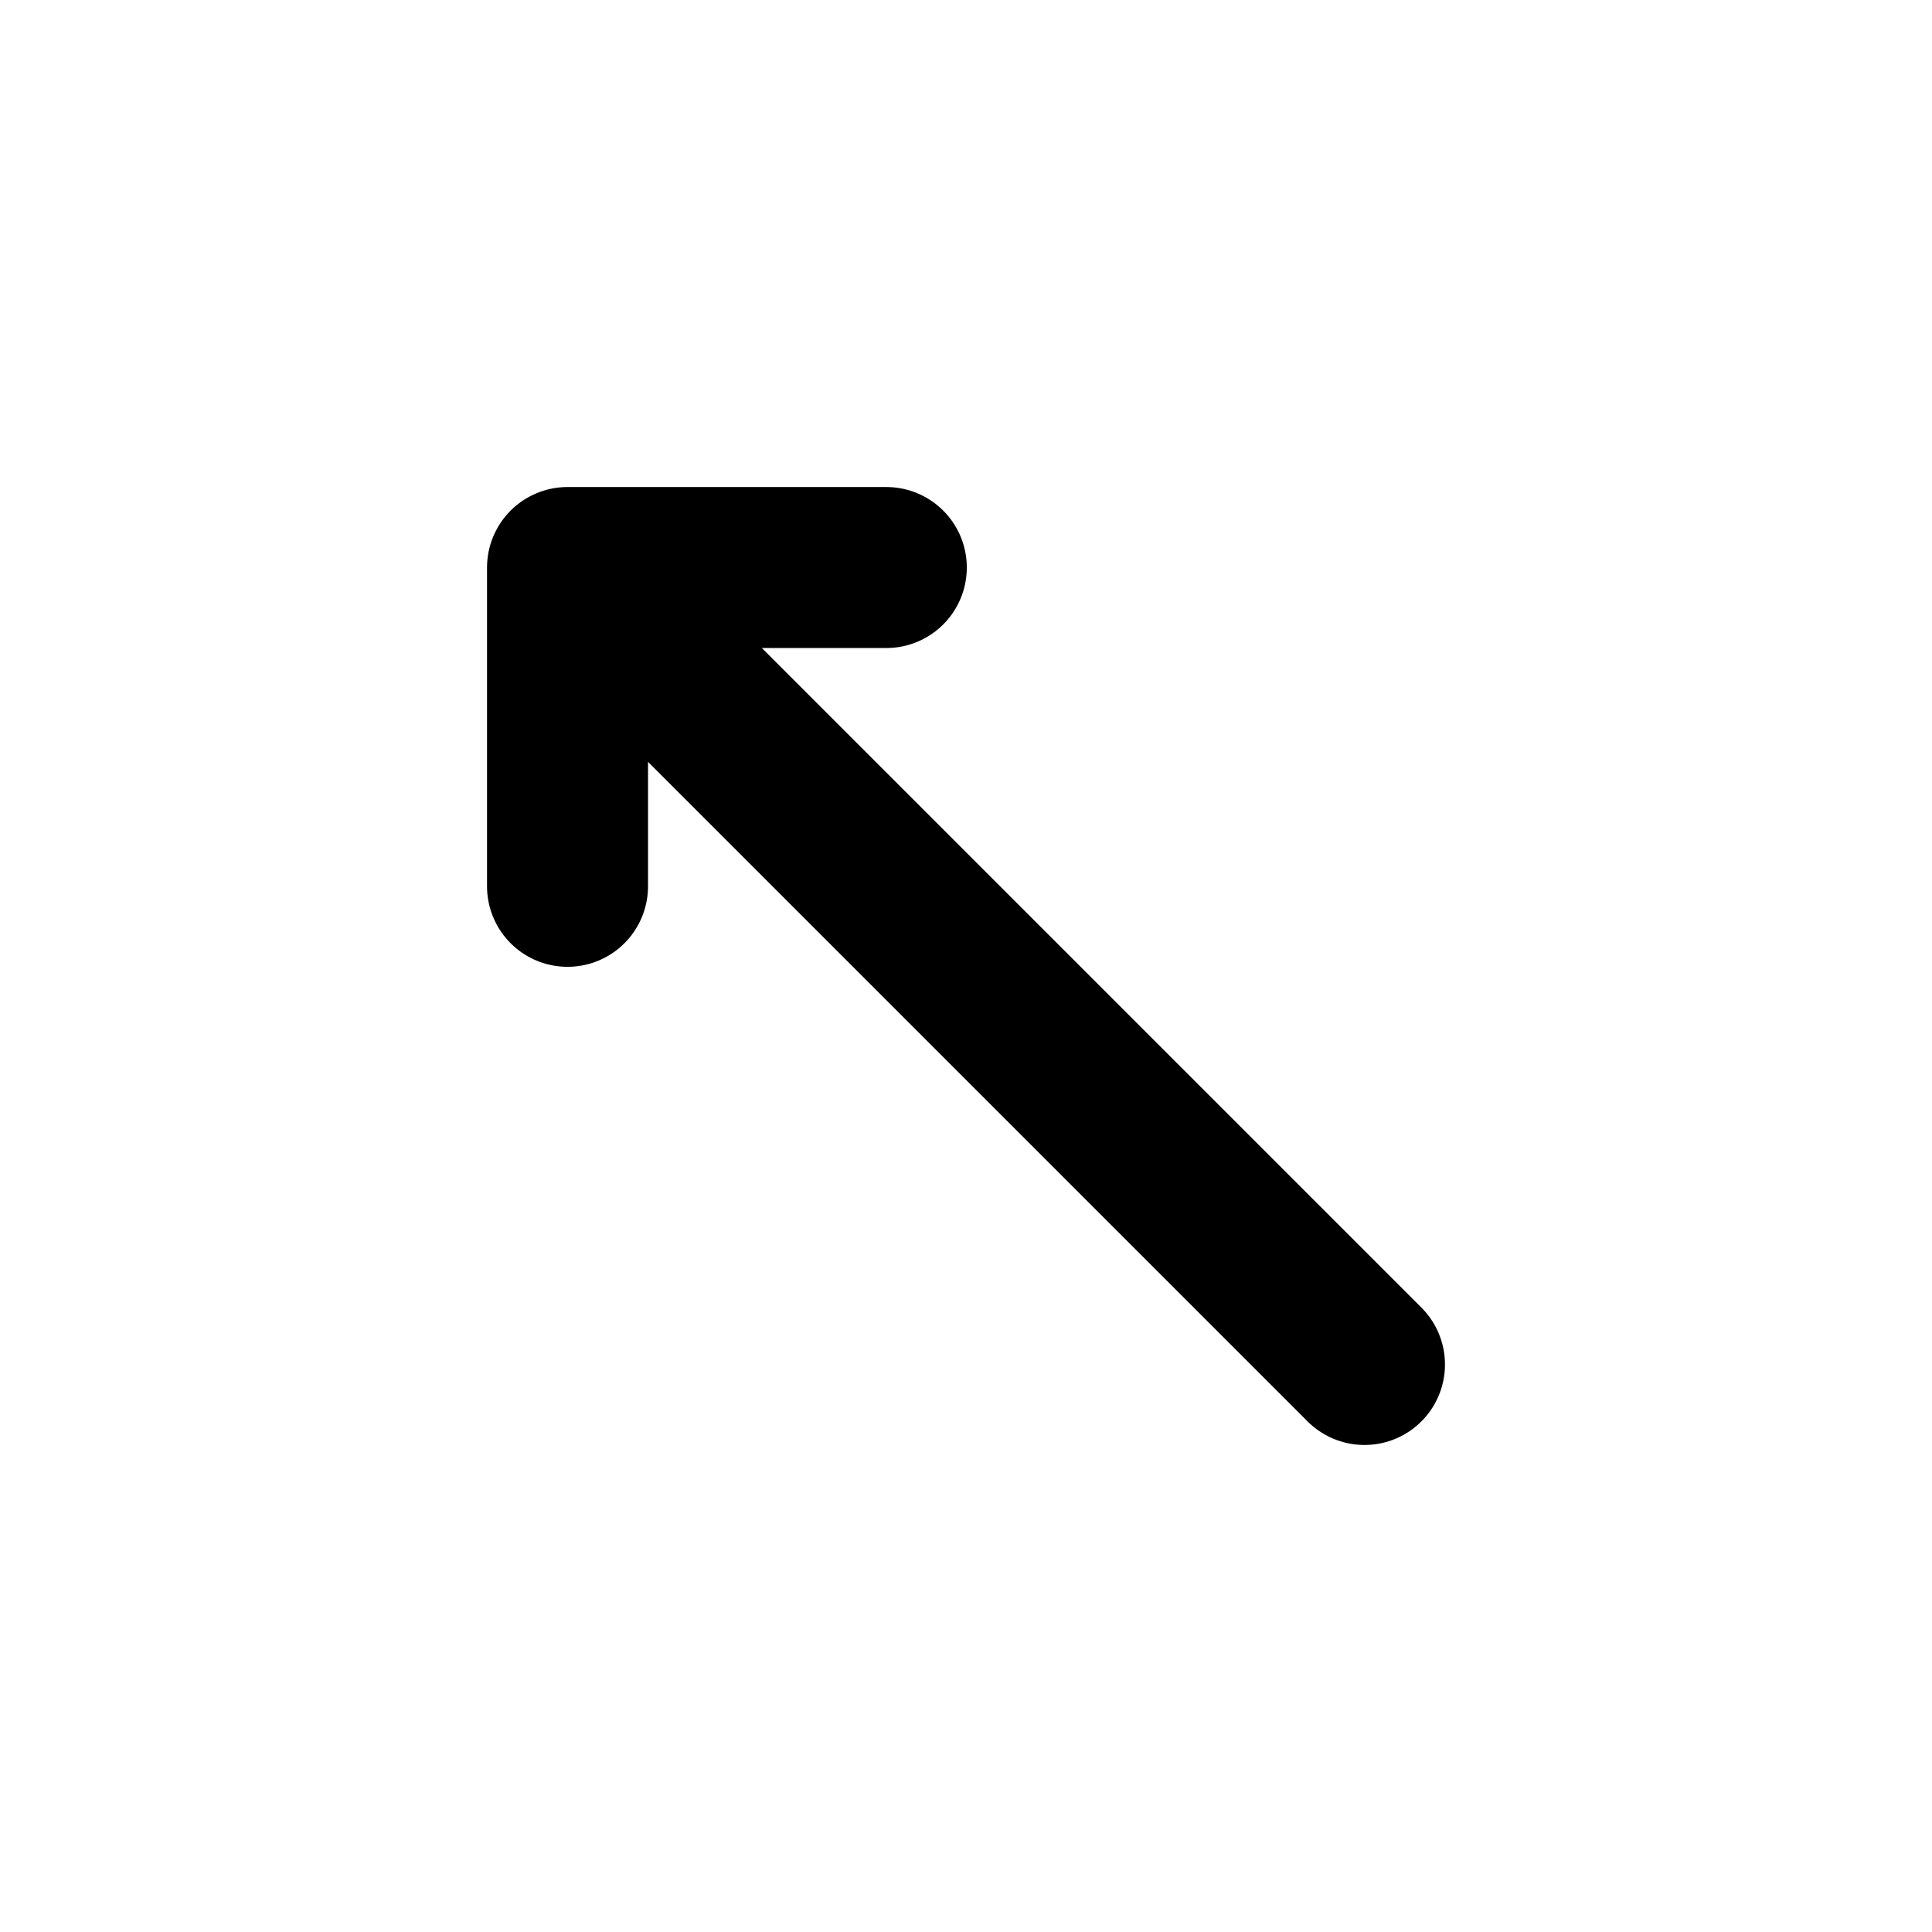 <svg viewBox="0 0 24 24" xmlns="http://www.w3.org/2000/svg" fill-rule="evenodd" clip-rule="evenodd" stroke-linecap="round" stroke-linejoin="round" stroke-miterlimit="1.5">
  <path d="M7.05 7.05l9.9 9.9M11.01 7.05H7.05v3.96" fill="none" stroke="#000" stroke-width="2"/>
</svg>